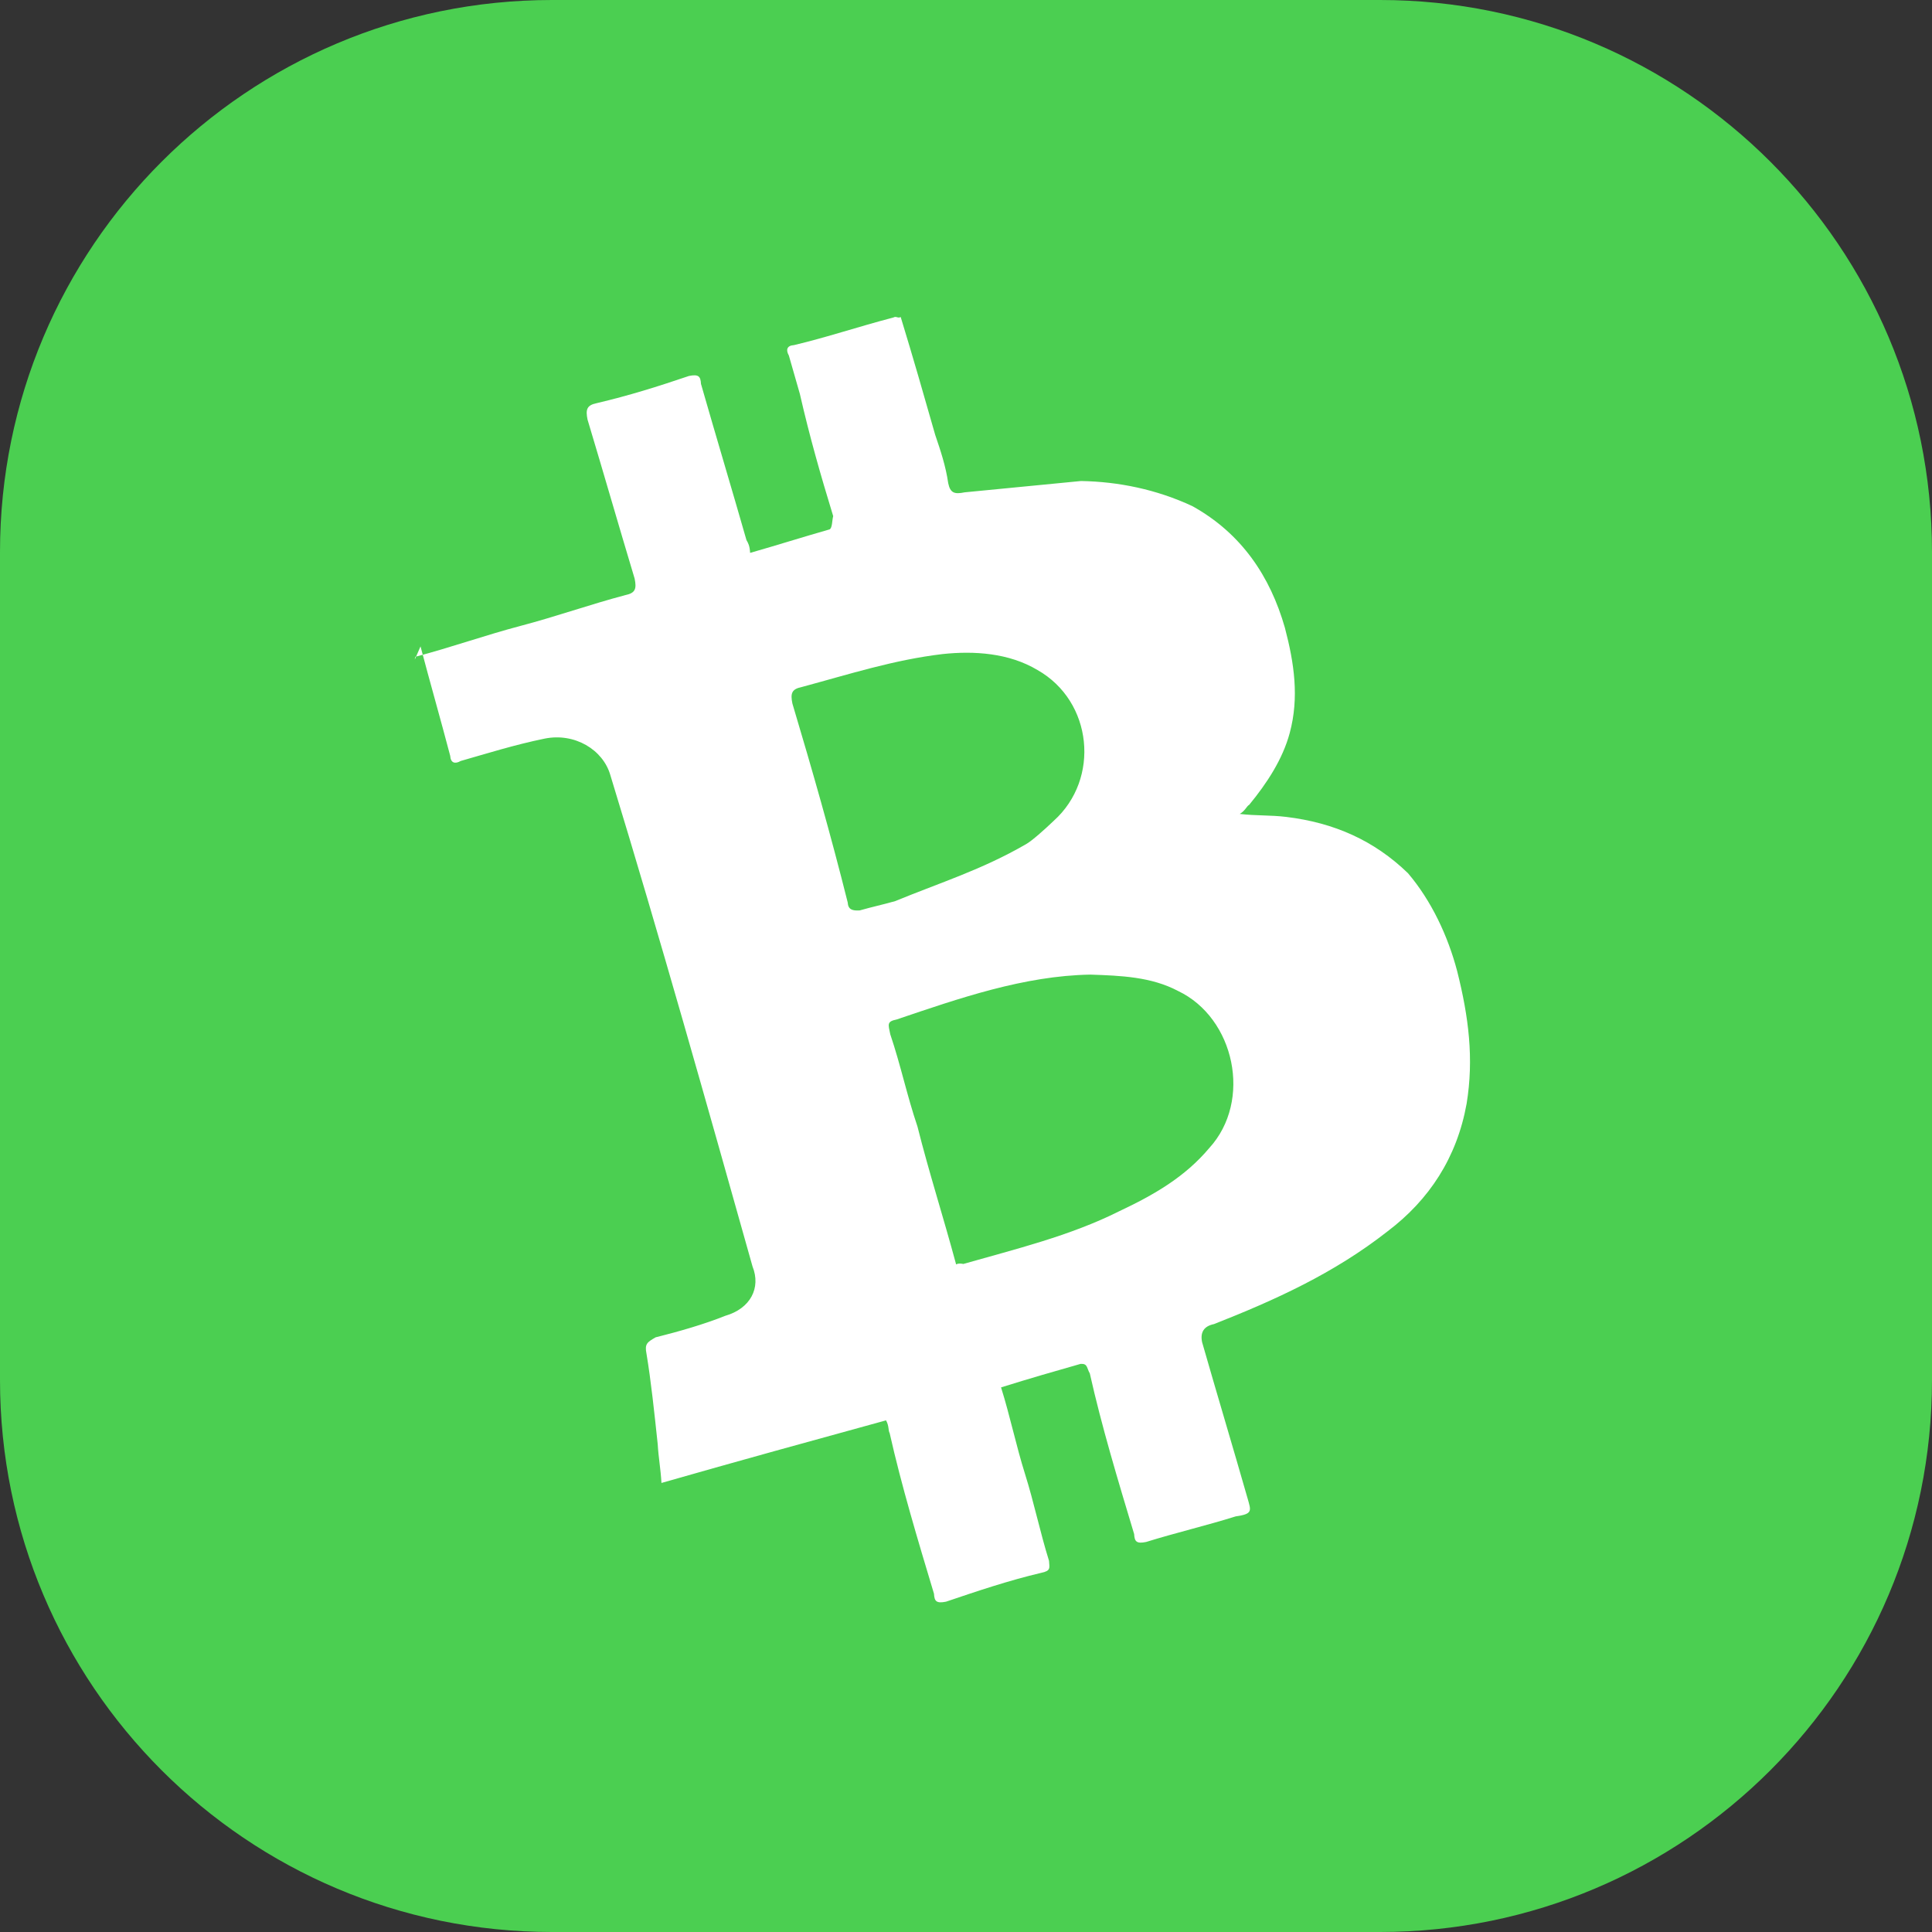 <svg width="35" height="35" viewBox="0 0 35 35" fill="none" xmlns="http://www.w3.org/2000/svg">
<rect x="0" y="0" width="35" height="35" fill="#333333" stroke="none"/>
<path d="M0 10C0 4.477 4.477 0 10 0H25C30.523 0 35 4.477 35 10V25C35 30.523 30.523 35 25 35H10C4.477 35 0 30.523 0 25V10Z" fill="#4BCF51"/>
<path d="M7.525 11.898C8.169 11.729 8.784 11.509 9.428 11.339C10.073 11.17 10.688 10.95 11.332 10.78C11.513 10.743 11.534 10.663 11.497 10.482C11.203 9.505 10.938 8.579 10.644 7.602C10.607 7.421 10.628 7.341 10.809 7.304C11.403 7.164 11.917 7.002 12.481 6.811C12.662 6.774 12.691 6.824 12.699 6.955C12.964 7.881 13.258 8.858 13.523 9.785C13.553 9.835 13.582 9.886 13.589 10.016C14.053 9.884 14.566 9.722 15.03 9.59C15.08 9.56 15.072 9.43 15.094 9.35C14.866 8.605 14.667 7.91 14.49 7.135L14.291 6.441C14.233 6.339 14.254 6.26 14.384 6.252C14.978 6.111 15.542 5.92 16.187 5.751C16.237 5.722 16.266 5.772 16.317 5.743C16.545 6.488 16.744 7.183 16.942 7.878C17.038 8.16 17.133 8.442 17.178 8.754C17.215 8.935 17.295 8.956 17.476 8.919L19.584 8.714C20.265 8.726 20.954 8.867 21.601 9.169C22.494 9.665 23.012 10.445 23.277 11.372C23.447 12.016 23.537 12.639 23.365 13.277C23.237 13.756 22.949 14.192 22.632 14.578C22.581 14.607 22.56 14.687 22.459 14.745C22.749 14.78 23.01 14.764 23.3 14.799C24.17 14.904 24.896 15.227 25.507 15.819C25.93 16.317 26.23 16.953 26.399 17.597C26.606 18.422 26.703 19.176 26.569 19.995C26.393 20.974 25.889 21.738 25.138 22.306C24.163 23.071 23.092 23.554 21.993 23.987C21.812 24.024 21.74 24.133 21.777 24.314C22.042 25.24 22.336 26.217 22.601 27.144C22.667 27.375 22.697 27.426 22.385 27.471C21.871 27.633 21.278 27.773 20.764 27.934C20.583 27.972 20.554 27.921 20.546 27.791C20.252 26.814 19.957 25.837 19.743 24.881C19.684 24.78 19.706 24.7 19.576 24.708C19.112 24.84 18.649 24.973 18.135 25.134C18.297 25.648 18.408 26.191 18.57 26.705C18.732 27.219 18.843 27.762 19.004 28.276C19.012 28.406 19.041 28.457 18.86 28.494C18.267 28.634 17.702 28.825 17.138 29.016C16.957 29.053 16.928 29.002 16.92 28.872C16.626 27.895 16.332 26.918 16.117 25.962C16.088 25.912 16.109 25.832 16.051 25.731C14.712 26.099 13.373 26.467 11.983 26.865C11.968 26.604 11.931 26.423 11.915 26.162C11.854 25.59 11.794 25.018 11.712 24.525C11.675 24.344 11.726 24.315 11.877 24.227C12.29 24.124 12.753 23.992 13.136 23.838C13.6 23.705 13.787 23.328 13.633 22.944C12.8 19.984 11.968 17.024 11.057 14.042C10.924 13.579 10.408 13.27 9.865 13.381C9.322 13.492 8.808 13.654 8.345 13.786C8.244 13.845 8.164 13.823 8.156 13.693C7.987 13.049 7.788 12.354 7.618 11.71C7.504 11.978 7.504 11.978 7.525 11.898ZM17.321 22.906C17.372 22.877 17.451 22.898 17.451 22.898C18.378 22.633 19.384 22.39 20.273 21.944C20.91 21.644 21.466 21.322 21.906 20.799C22.692 19.94 22.367 18.441 21.343 17.953C20.856 17.695 20.305 17.675 19.754 17.656C18.551 17.676 17.372 18.087 16.243 18.469C16.062 18.506 16.091 18.556 16.128 18.737C16.319 19.302 16.43 19.845 16.621 20.409C16.828 21.234 17.085 22.03 17.321 22.906ZM18.591 15.291C18.693 15.233 18.916 15.036 19.09 14.869C19.934 14.111 19.797 12.706 18.795 12.138C18.279 11.829 17.648 11.788 17.076 11.849C16.192 11.954 15.396 12.211 14.521 12.447C14.34 12.484 14.318 12.564 14.355 12.745C14.716 13.954 15.047 15.111 15.357 16.349C15.365 16.48 15.444 16.501 15.575 16.493C15.807 16.427 15.988 16.39 16.219 16.324C17.037 15.987 17.782 15.759 18.591 15.291Z" fill="white"/>
</svg>

